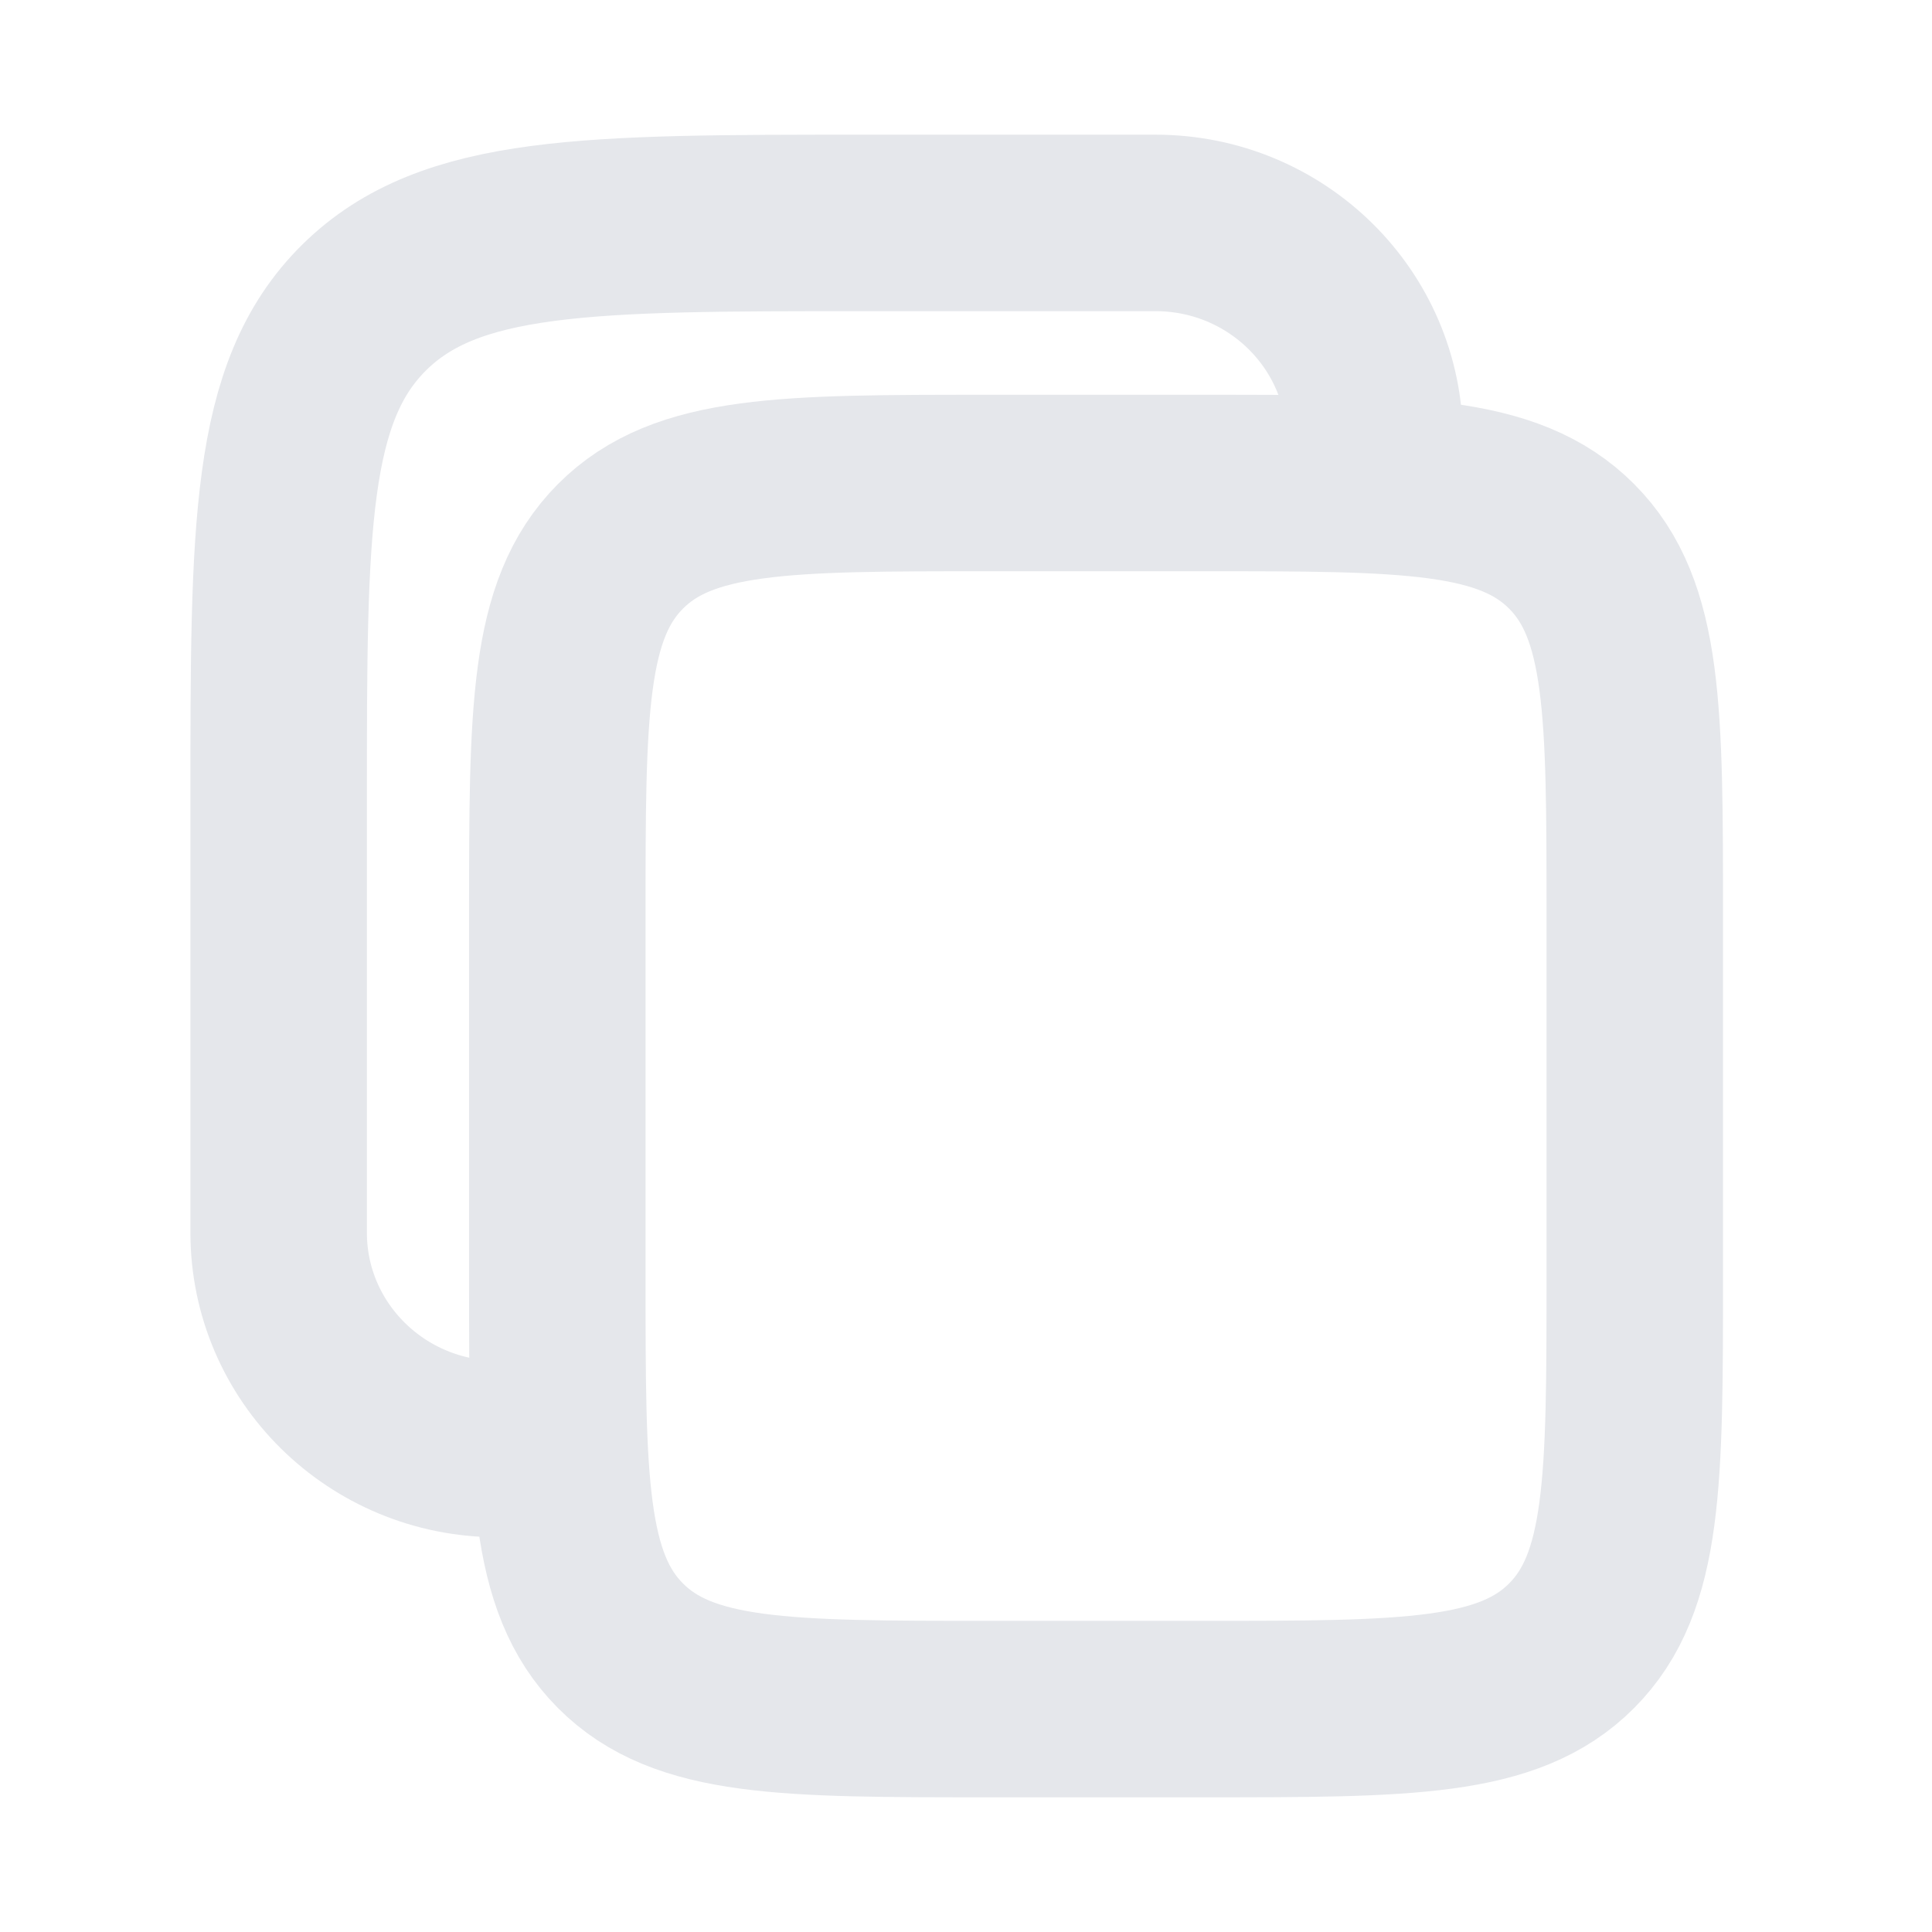 <svg width="104" height="104" viewBox="0 0 104 104" fill="none" xmlns="http://www.w3.org/2000/svg">
<path d="M30 49.294C30 38.313 30 32.823 33.398 29.411C36.795 26 42.263 26 53.2 26H64.8C75.737 26 81.205 26 84.602 29.411C88 32.823 88 38.313 88 49.294V68.706C88 79.687 88 85.177 84.602 88.589C81.205 92 75.737 92 64.8 92H53.2C42.263 92 36.795 92 33.398 88.589C30 85.177 30 79.687 30 68.706V49.294Z" stroke="#E5E7EB" stroke-width="9.5"/>
<path d="M26.8 78C20.283 78 15 72.786 15 66.353V43.059C15 28.418 15 21.097 19.608 16.548C24.216 12 31.633 12 46.467 12H62.2C68.717 12 74 17.215 74 23.647" stroke="#E5E7EB" stroke-width="9.5"/>
</svg>
